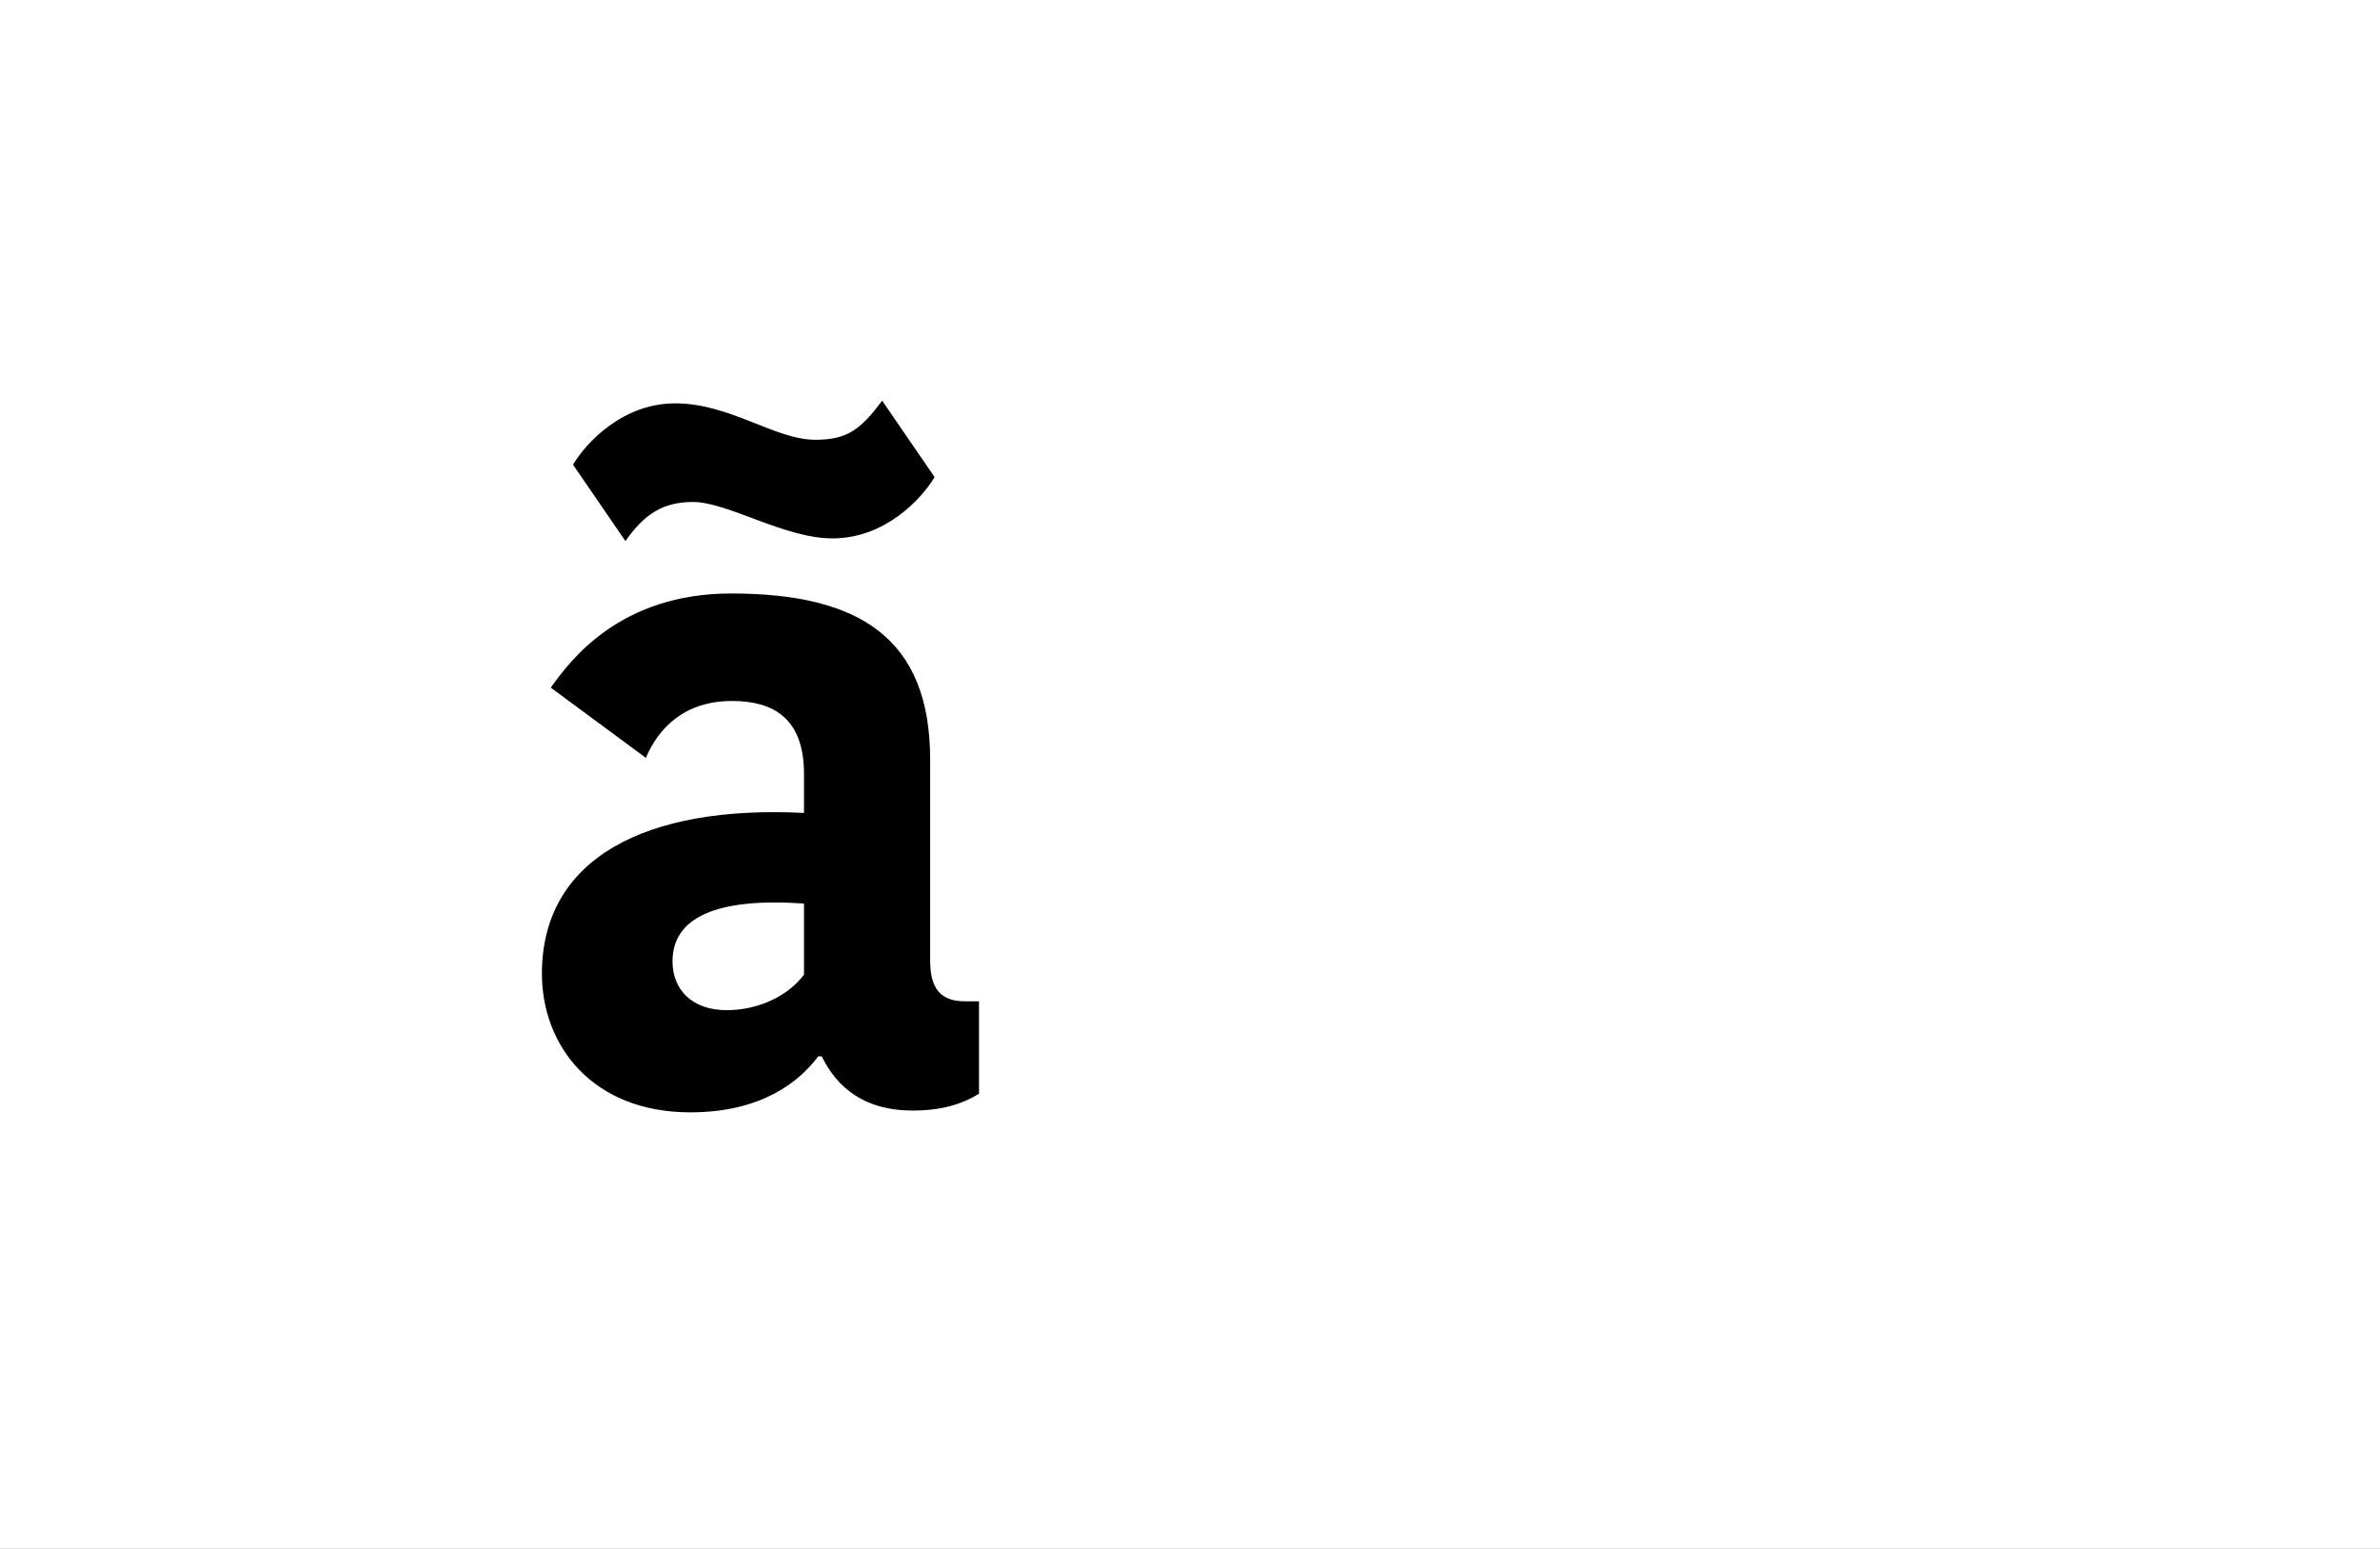 <?xml version="1.0" encoding="UTF-8"?>
<svg height="1743" version="1.1" width="2679" xmlns="http://www.w3.org/2000/svg" xmlns:xlink="http://www.w3.org/1999/xlink">
 <rect width="100%" height="100%" fill="#808080" stroke="none"/>
 <path d="M0,0 l2679,0 l0,1743 l-2679,0 Z M0,0" fill="rgb(255,255,255)" transform="matrix(1,0,0,-1,0,1743)"/>
 <path d="M334,146 c-17,-23,-50,-40,-87,-40 c-39,0,-61,23,-61,55 c0,49,49,72,148,65 Z M252,575 c-125,0,-181,-75,-203,-106 l107,-79 c14,33,43,64,97,64 c46,0,81,-19,81,-82 l0,-44 c-178,9,-295,-51,-295,-181 c0,-81,57,-156,167,-156 c81,0,123,35,144,63 l4,0 c17,-35,48,-61,102,-61 c25,0,51,4,75,19 l0,104 l-16,0 c-27,0,-39,14,-39,46 l0,226 c0,137,-80,187,-224,187 Z M189,789 c-59,0,-100,-44,-115,-69 l59,-86 c21,30,42,44,76,44 c39,0,103,-41,157,-41 c59,0,100,44,115,69 l-59,86 c-24,-32,-39,-44,-75,-44 c-46,0,-96,41,-158,41 Z M189,789" fill="rgb(0,0,0)" transform="matrix(1,0,0,-1,571,1243)"/>
</svg>